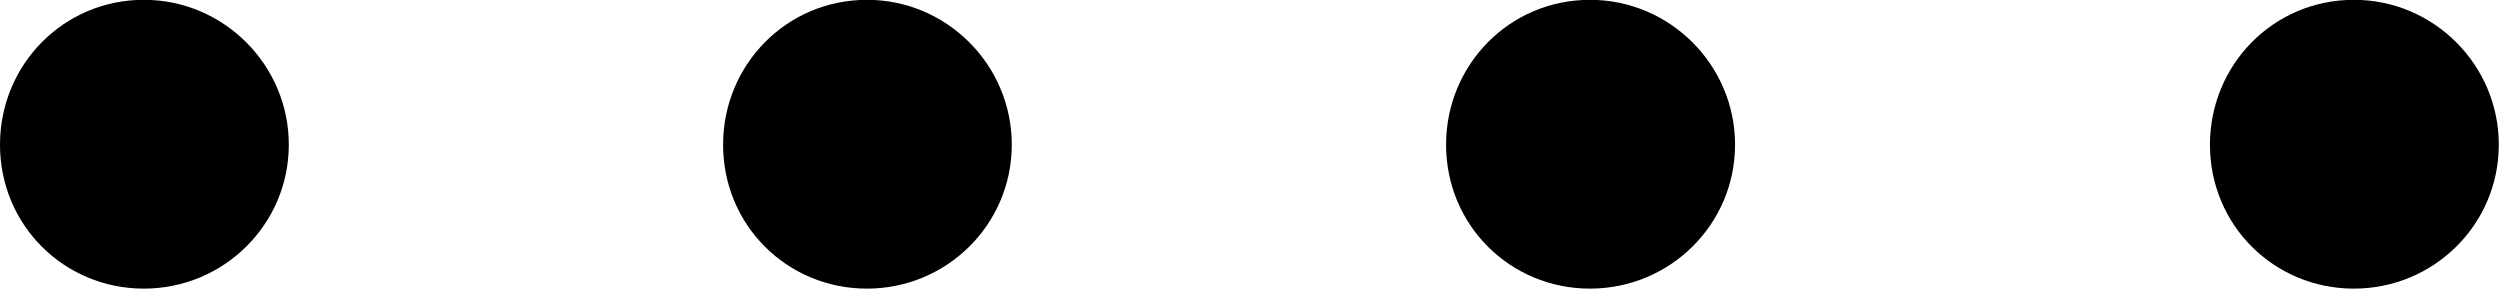<?xml version="1.0" encoding="UTF-8" standalone="no"?>
<svg
   xmlns:dc="http://purl.org/dc/elements/1.1/"
   xmlns:cc="http://creativecommons.org/ns#"
   xmlns:rdf="http://www.w3.org/1999/02/22-rdf-syntax-ns#"
   xmlns:svg="http://www.w3.org/2000/svg"
   xmlns="http://www.w3.org/2000/svg"
   viewBox="0 0 23.56 2.72"
   height="2.72"
   width="23.56"
   xml:space="preserve"
   id="svg2"
   version="1.1"><defs
     id="defs6" /><g
     transform="matrix(1.333,0,0,-1.333,0,2.72)"
     id="g10"><g
       transform="scale(0.1)"
       id="g12"><path
         id="path14"
         style="fill:#000000;fill-opacity:1;fill-rule:nonzero;stroke:none"
         d="M 10.176,0 C 4.543,0 0,4.473 0,10.176 0,15.816 4.473,20.418 10.176,20.418 15.809,20.418 20.418,15.816 20.418,10.176 20.418,4.535 15.809,0 10.176,0" /><path
         id="path16"
         style="fill:#000000;fill-opacity:1;fill-rule:nonzero;stroke:none"
         d="m 61.297,0 c -5.641,0 -10.176,4.473 -10.176,10.176 0,5.641 4.473,10.242 10.176,10.242 5.637,0 10.234,-4.602 10.234,-10.242 C 71.531,4.535 66.934,0 61.297,0" /><path
         id="path18"
         style="fill:#000000;fill-opacity:1;fill-rule:nonzero;stroke:none"
         d="m 112.41,0 c -5.633,0 -10.176,4.473 -10.176,10.176 0,5.641 4.477,10.242 10.176,10.242 5.649,0 10.254,-4.602 10.254,-10.242 C 122.664,4.535 118.059,0 112.41,0" /><path
         id="path20"
         style="fill:#000000;fill-opacity:1;fill-rule:nonzero;stroke:none"
         d="m 166.414,0 c -5.633,0 -10.176,4.473 -10.176,10.176 0,5.641 4.477,10.242 10.176,10.242 5.649,0 10.246,-4.602 10.246,-10.242 C 176.66,4.535 172.063,0 166.414,0" /></g></g></svg>